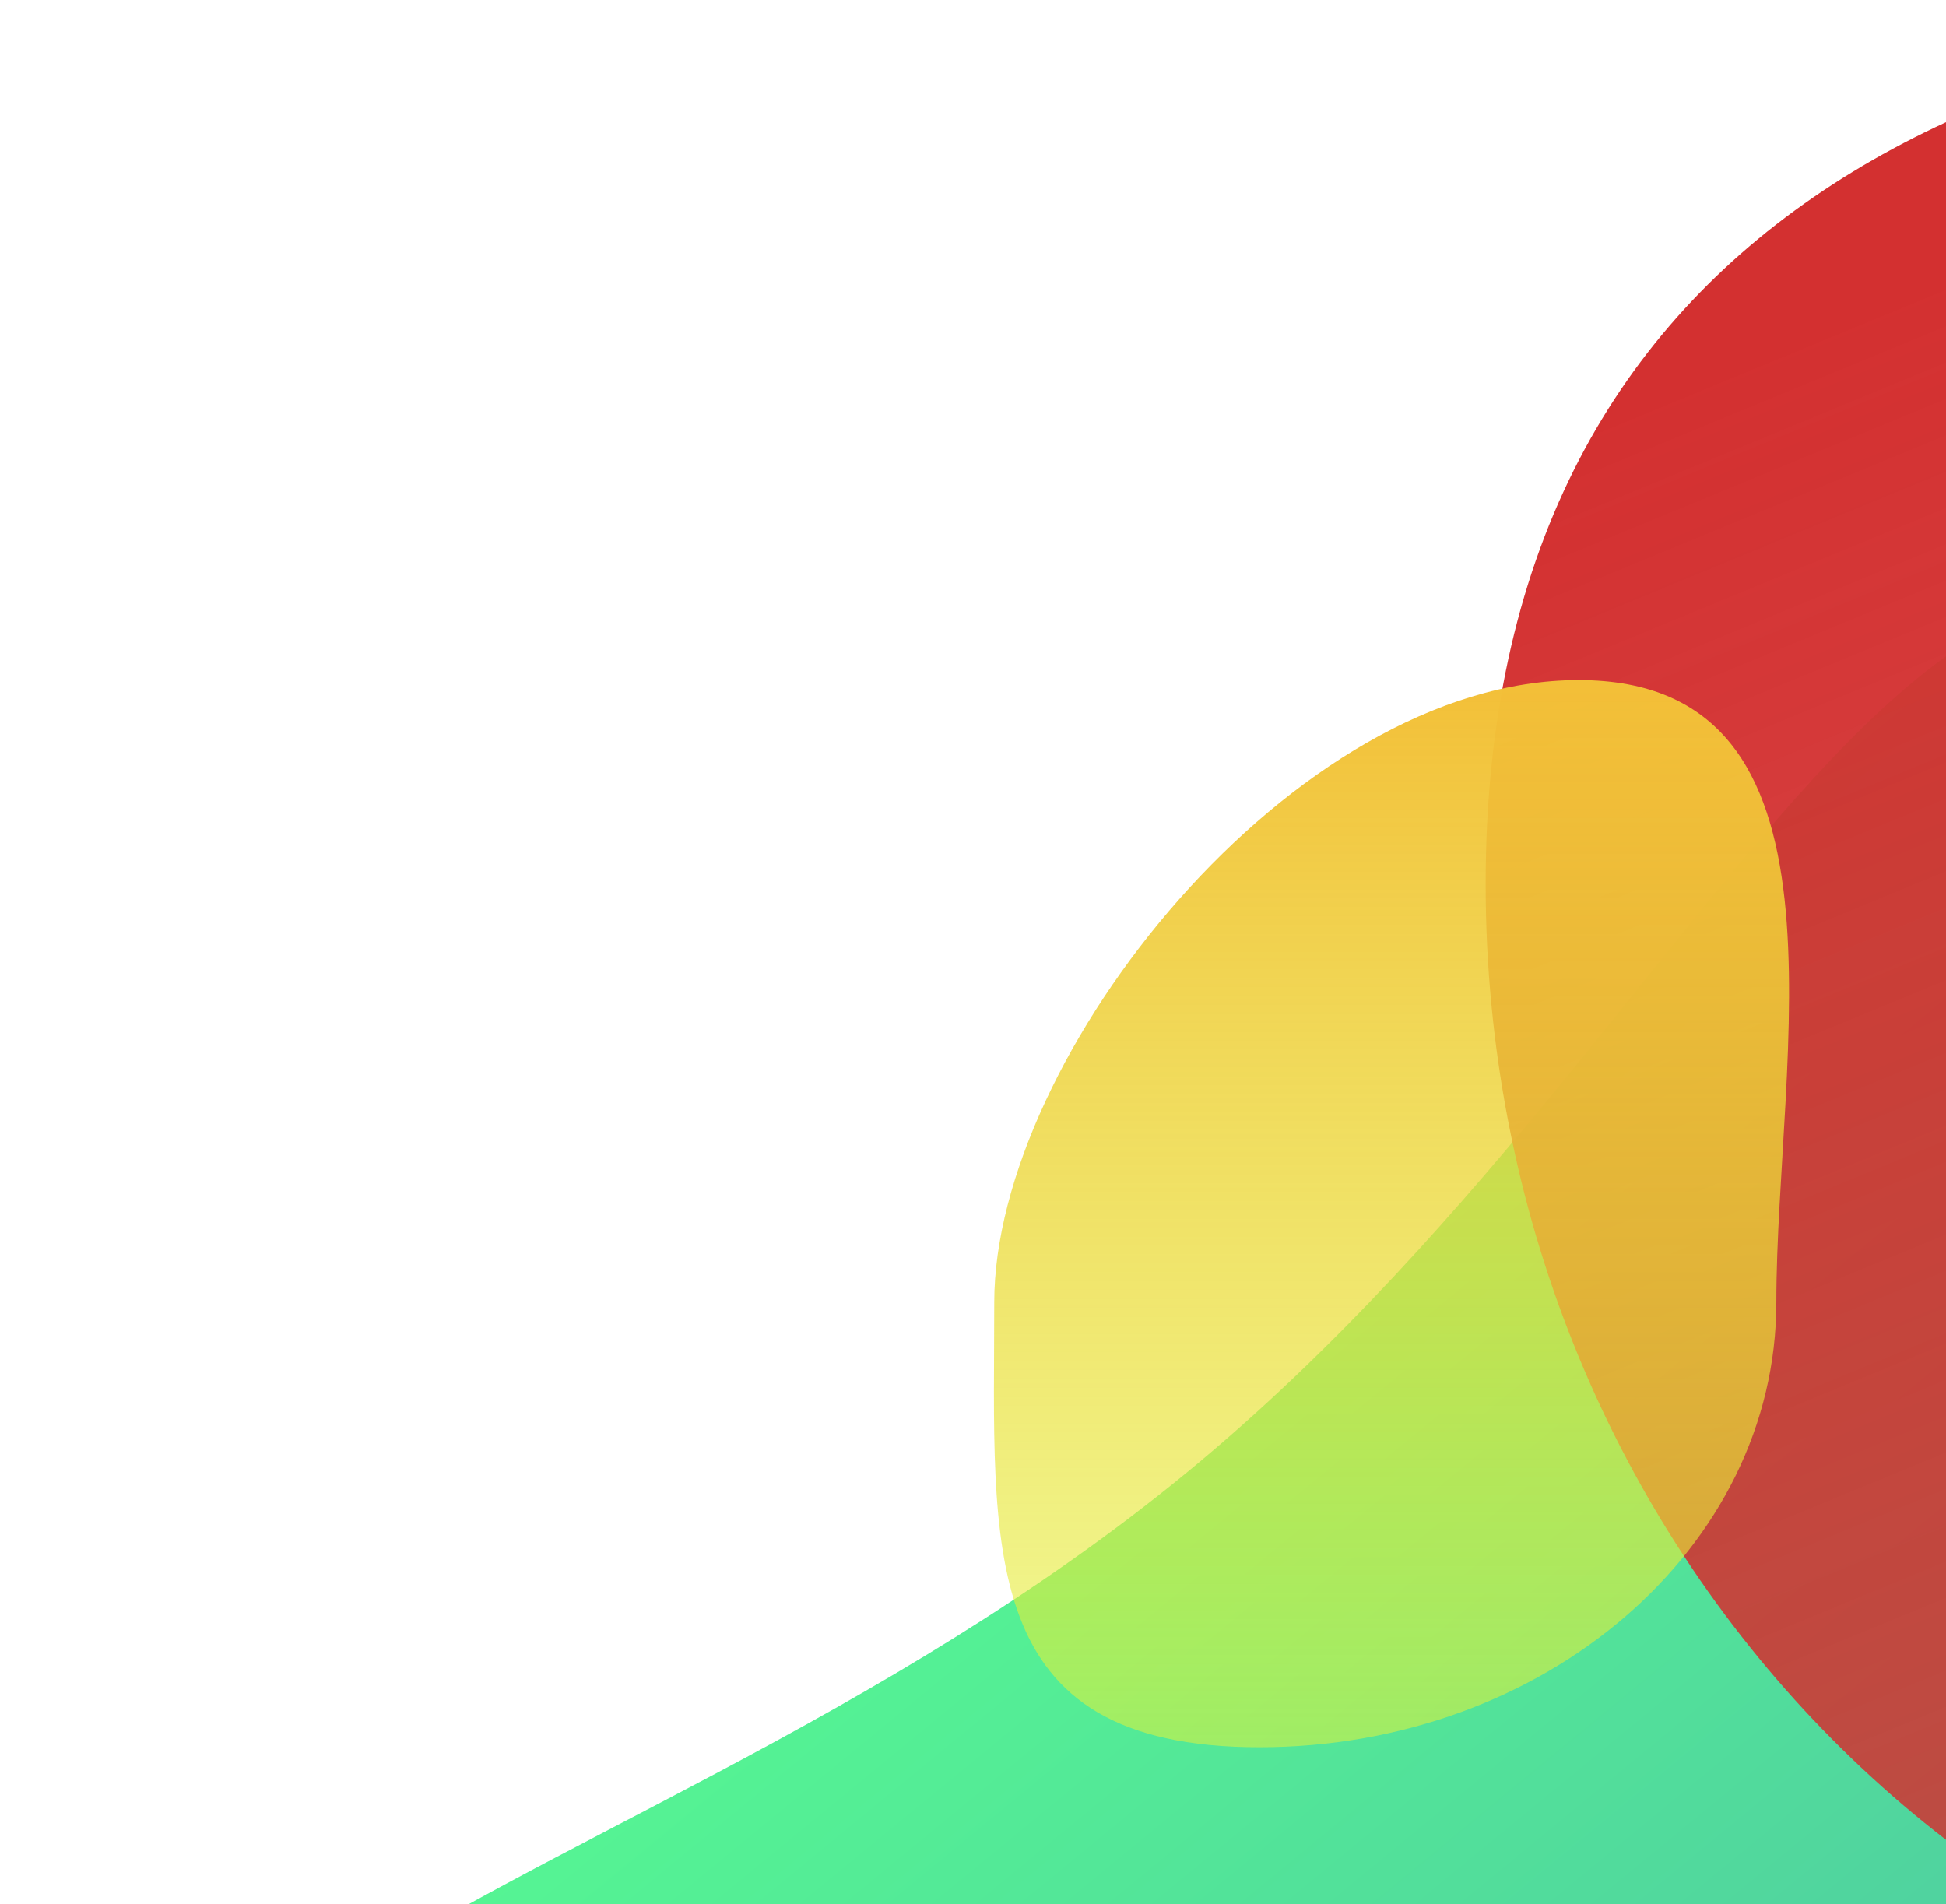 <svg width="186" height="182" viewBox="0 0 186 182" fill="none" xmlns="http://www.w3.org/2000/svg">
<path d="M29.342 251.117C-21.42 189.336 55.794 188.103 113.401 140.77C171.008 93.438 187.195 17.931 237.957 79.712C288.718 141.492 283.168 229.946 225.561 277.278C167.954 324.611 80.103 312.898 29.342 251.117Z" fill="url(#paint0_linear_140_2)"/>
<path d="M356 84.5C356 146.908 308.094 197.5 249 197.5C189.906 197.5 142 146.908 142 84.5C142 22.092 189.906 0 249 0C308.094 0 356 22.092 356 84.5Z" fill="url(#paint1_linear_140_2)"/>
<path d="M169.783 124.472C169.783 147.959 147.659 167 120.367 167C93.076 167 95.031 147.959 95.031 124.472C95.031 100.984 123.593 65 150.884 65C178.176 65 169.783 100.984 169.783 124.472Z" fill="url(#paint2_linear_140_2)"/>
<defs>
<linearGradient id="paint0_linear_140_2" x1="225.561" y1="277.278" x2="104.307" y2="129.703" gradientUnits="userSpaceOnUse">
<stop stop-color="#4BADAC"/>
<stop offset="0" stop-color="#4BAFAB"/>
<stop offset="0.036" stop-color="#4BB0AB"/>
<stop offset="1" stop-color="#55F593"/>
</linearGradient>
<linearGradient id="paint1_linear_140_2" x1="249" y1="0" x2="327" y2="189.208" gradientUnits="userSpaceOnUse">
<stop stop-color="#D33030"/>
<stop offset="1" stop-color="#D33030" stop-opacity="0.75"/>
</linearGradient>
<linearGradient id="paint2_linear_140_2" x1="133" y1="65" x2="133" y2="167" gradientUnits="userSpaceOnUse">
<stop stop-color="#F3BF38"/>
<stop offset="1" stop-color="#E4F338" stop-opacity="0.53"/>
</linearGradient>
</defs>
</svg>
